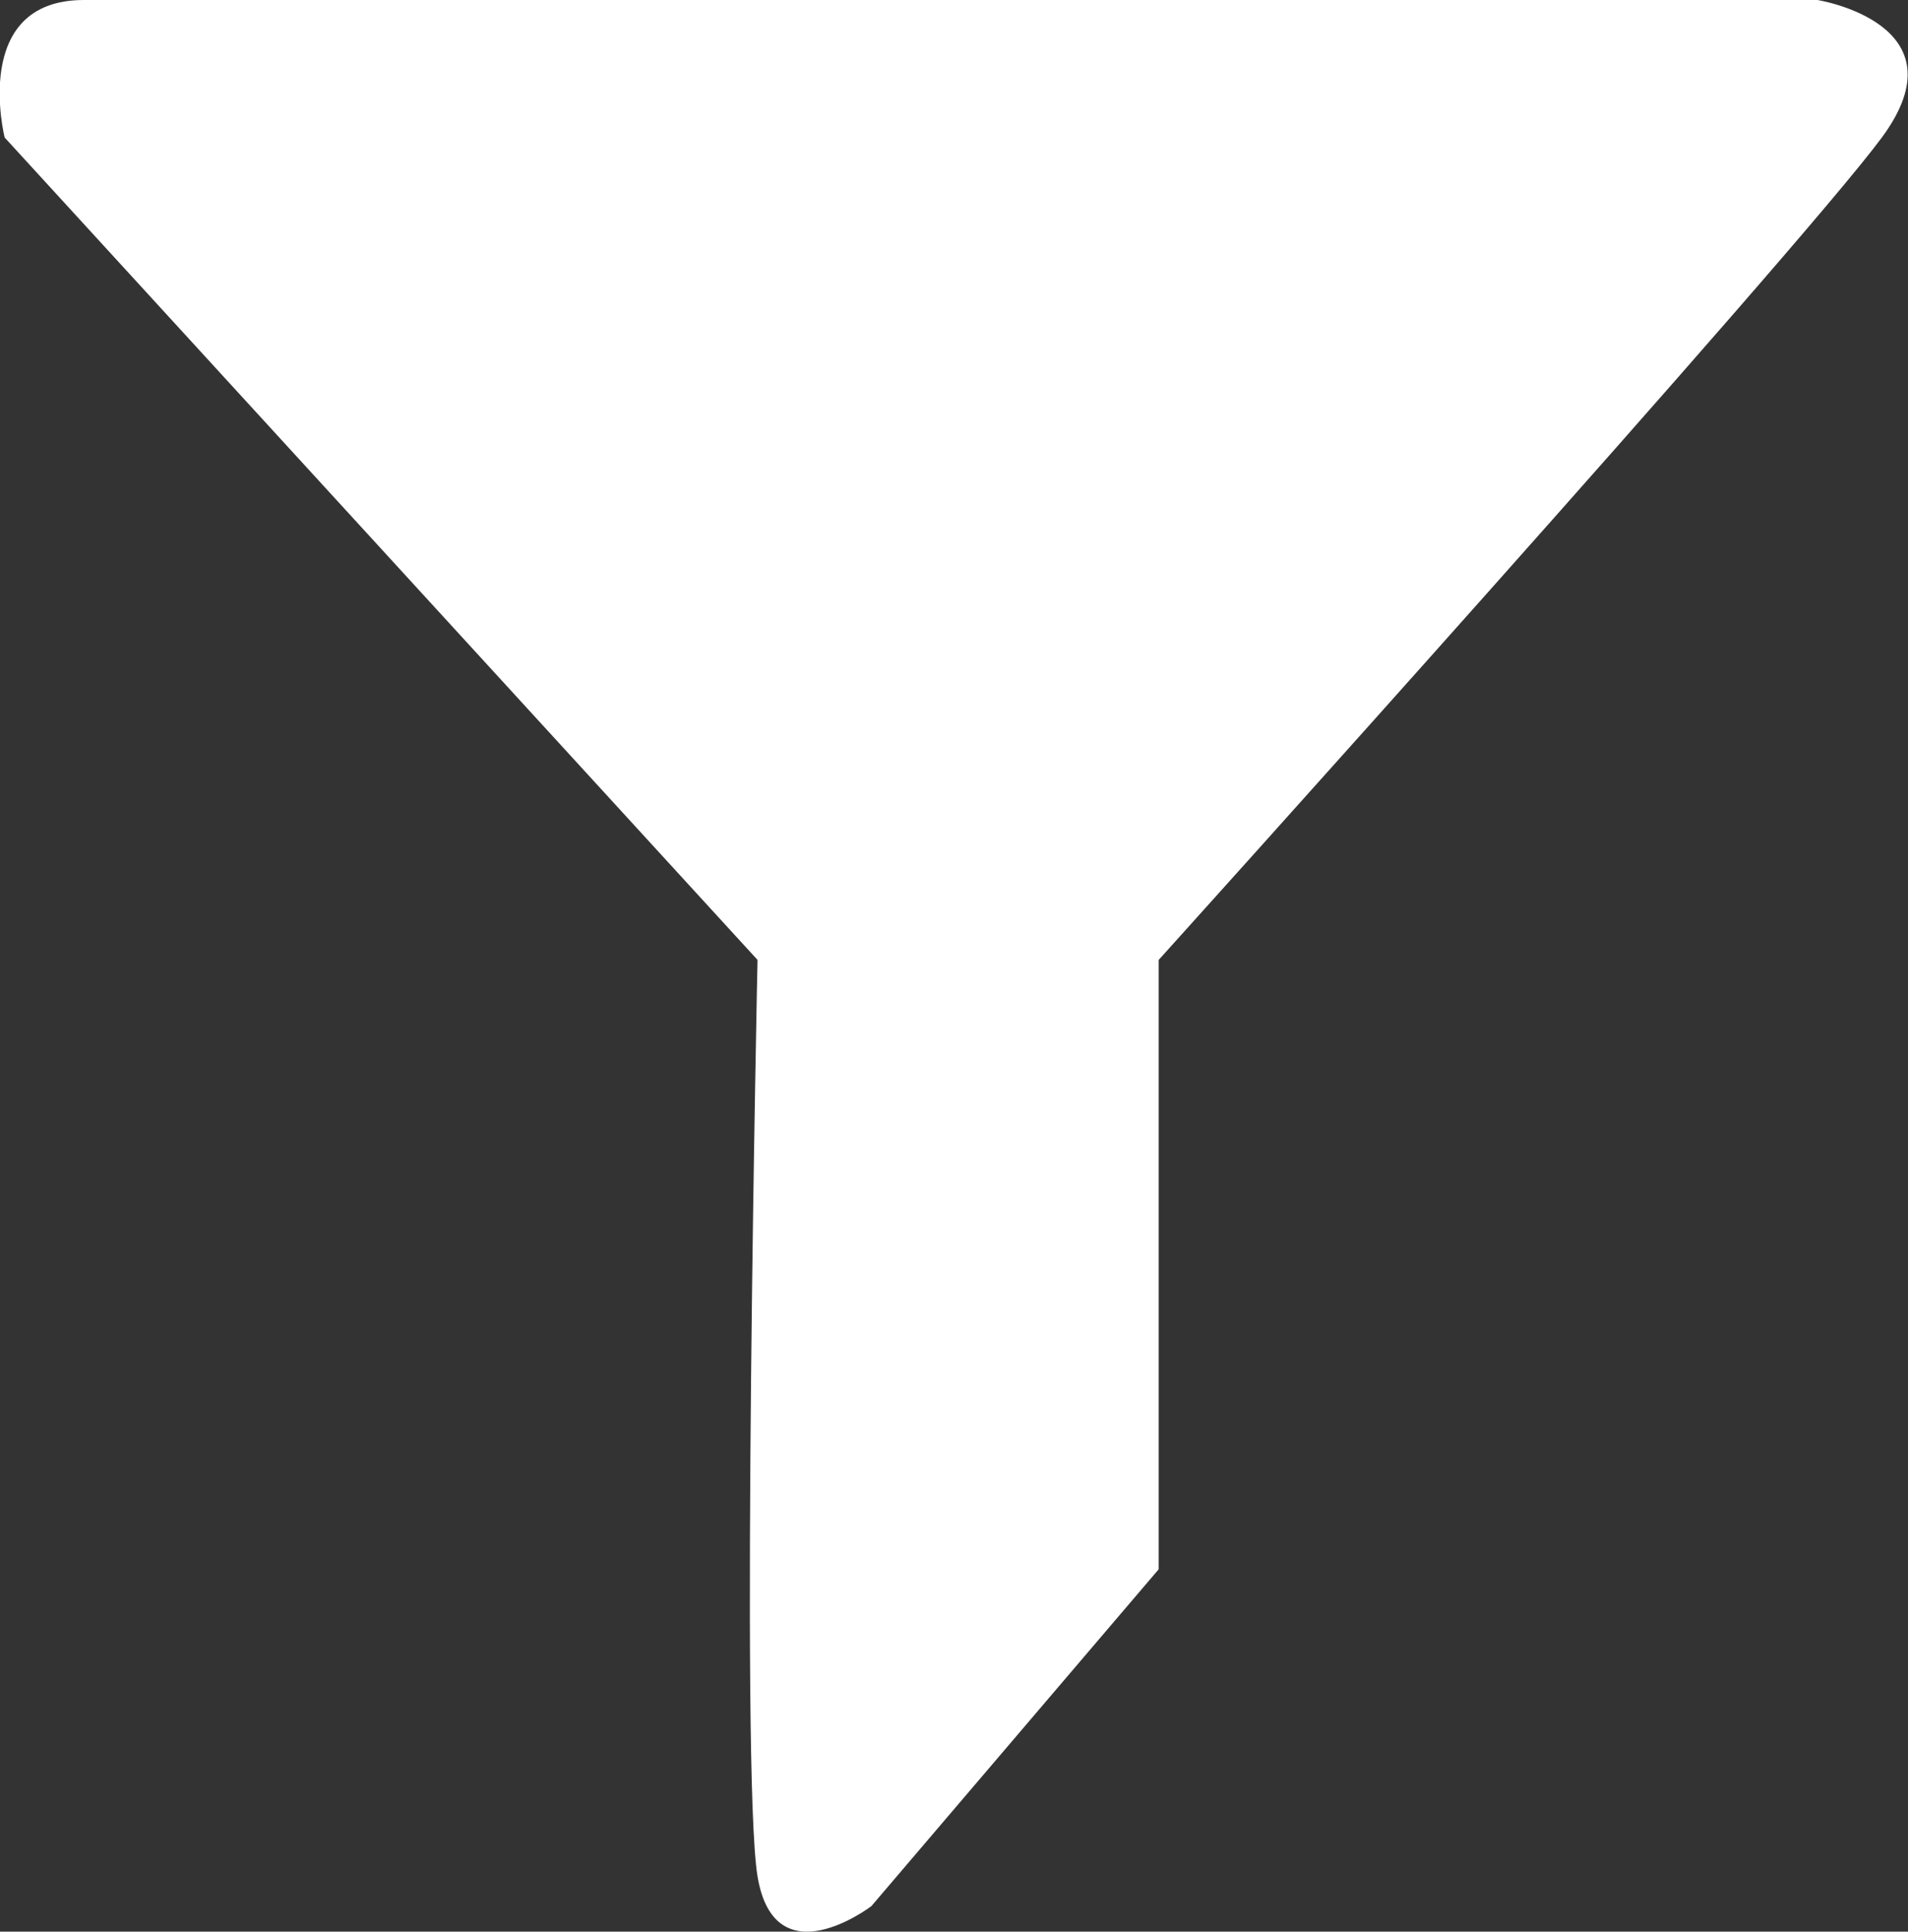 <svg xmlns="http://www.w3.org/2000/svg" width="18.815" height="19.045" viewBox="0 0 18.815 19.045">
  <rect x="0" y="0" width="18.815" height="19.045" fill="#333333" stroke="none"/>
  <path id="filter" d="M1780.5-460h8.5s1.465.233.635,1.356-7.131,8.108-7.131,8.108v6.008l-2.833,3.321s-.953.729-1.123-.293,0-9.036,0-9.036l-7.424-8.108s-.343-1.356.781-1.356Z" transform="translate(-1771.078 460)" fill="#fff"/>
</svg>
